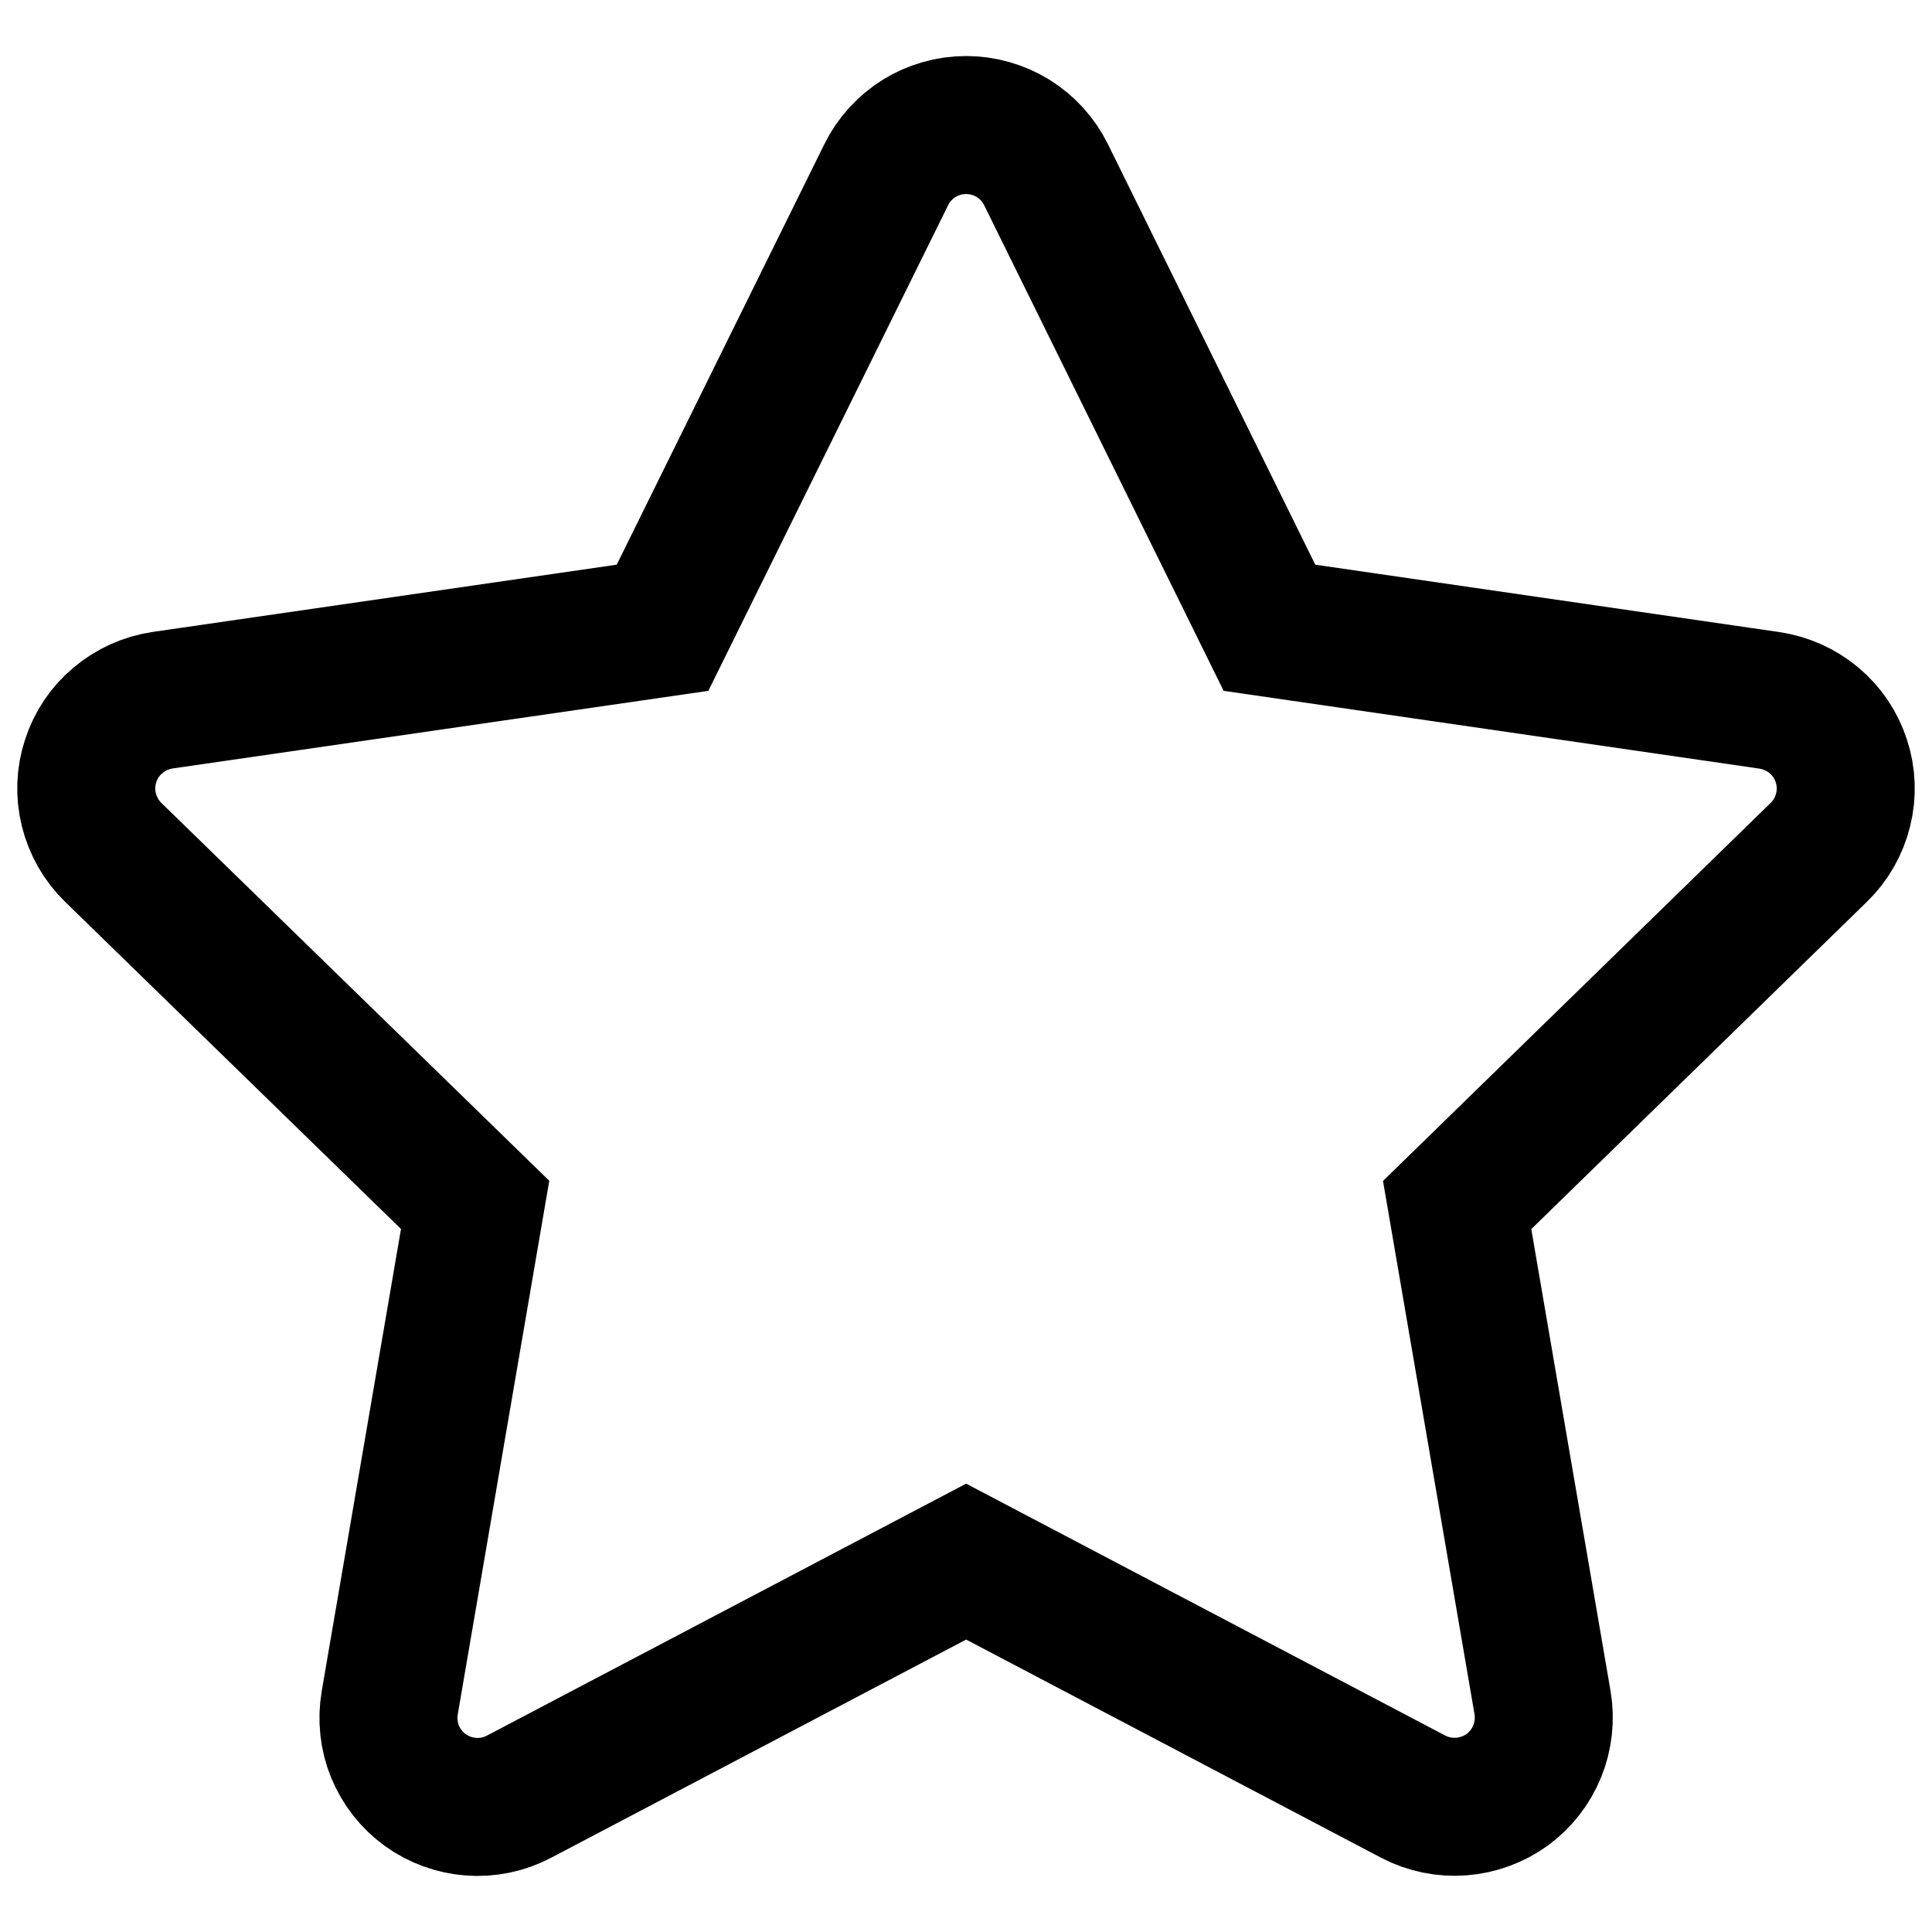 <svg width="14" height="14" viewBox="0 0 14 14" fill="none" xmlns="http://www.w3.org/2000/svg">
<path d="M7.001 0.906C7.121 0.906 7.239 0.94 7.342 1.003C7.444 1.067 7.527 1.158 7.58 1.266L9.199 4.549L12.822 5.075C12.941 5.093 13.053 5.143 13.146 5.221C13.238 5.298 13.306 5.4 13.343 5.514C13.381 5.629 13.385 5.752 13.356 5.868C13.327 5.985 13.267 6.092 13.18 6.176L10.559 8.732L11.178 12.339C11.198 12.458 11.184 12.58 11.139 12.691C11.094 12.802 11.018 12.899 10.921 12.97C10.823 13.04 10.708 13.082 10.588 13.091C10.468 13.1 10.348 13.075 10.242 13.02L7.001 11.316L3.76 13.02C3.653 13.076 3.533 13.101 3.413 13.092C3.293 13.083 3.178 13.041 3.081 12.971C2.983 12.9 2.908 12.803 2.862 12.692C2.817 12.581 2.804 12.459 2.824 12.34L3.443 8.731L0.82 6.176C0.734 6.092 0.673 5.985 0.644 5.868C0.615 5.751 0.619 5.628 0.657 5.514C0.694 5.399 0.762 5.297 0.855 5.22C0.947 5.142 1.059 5.092 1.178 5.074L4.801 4.549L6.422 1.266C6.475 1.158 6.558 1.067 6.66 1.003C6.762 0.94 6.88 0.906 7.001 0.906Z" stroke="currentColor" stroke-width="1"/>
</svg>
